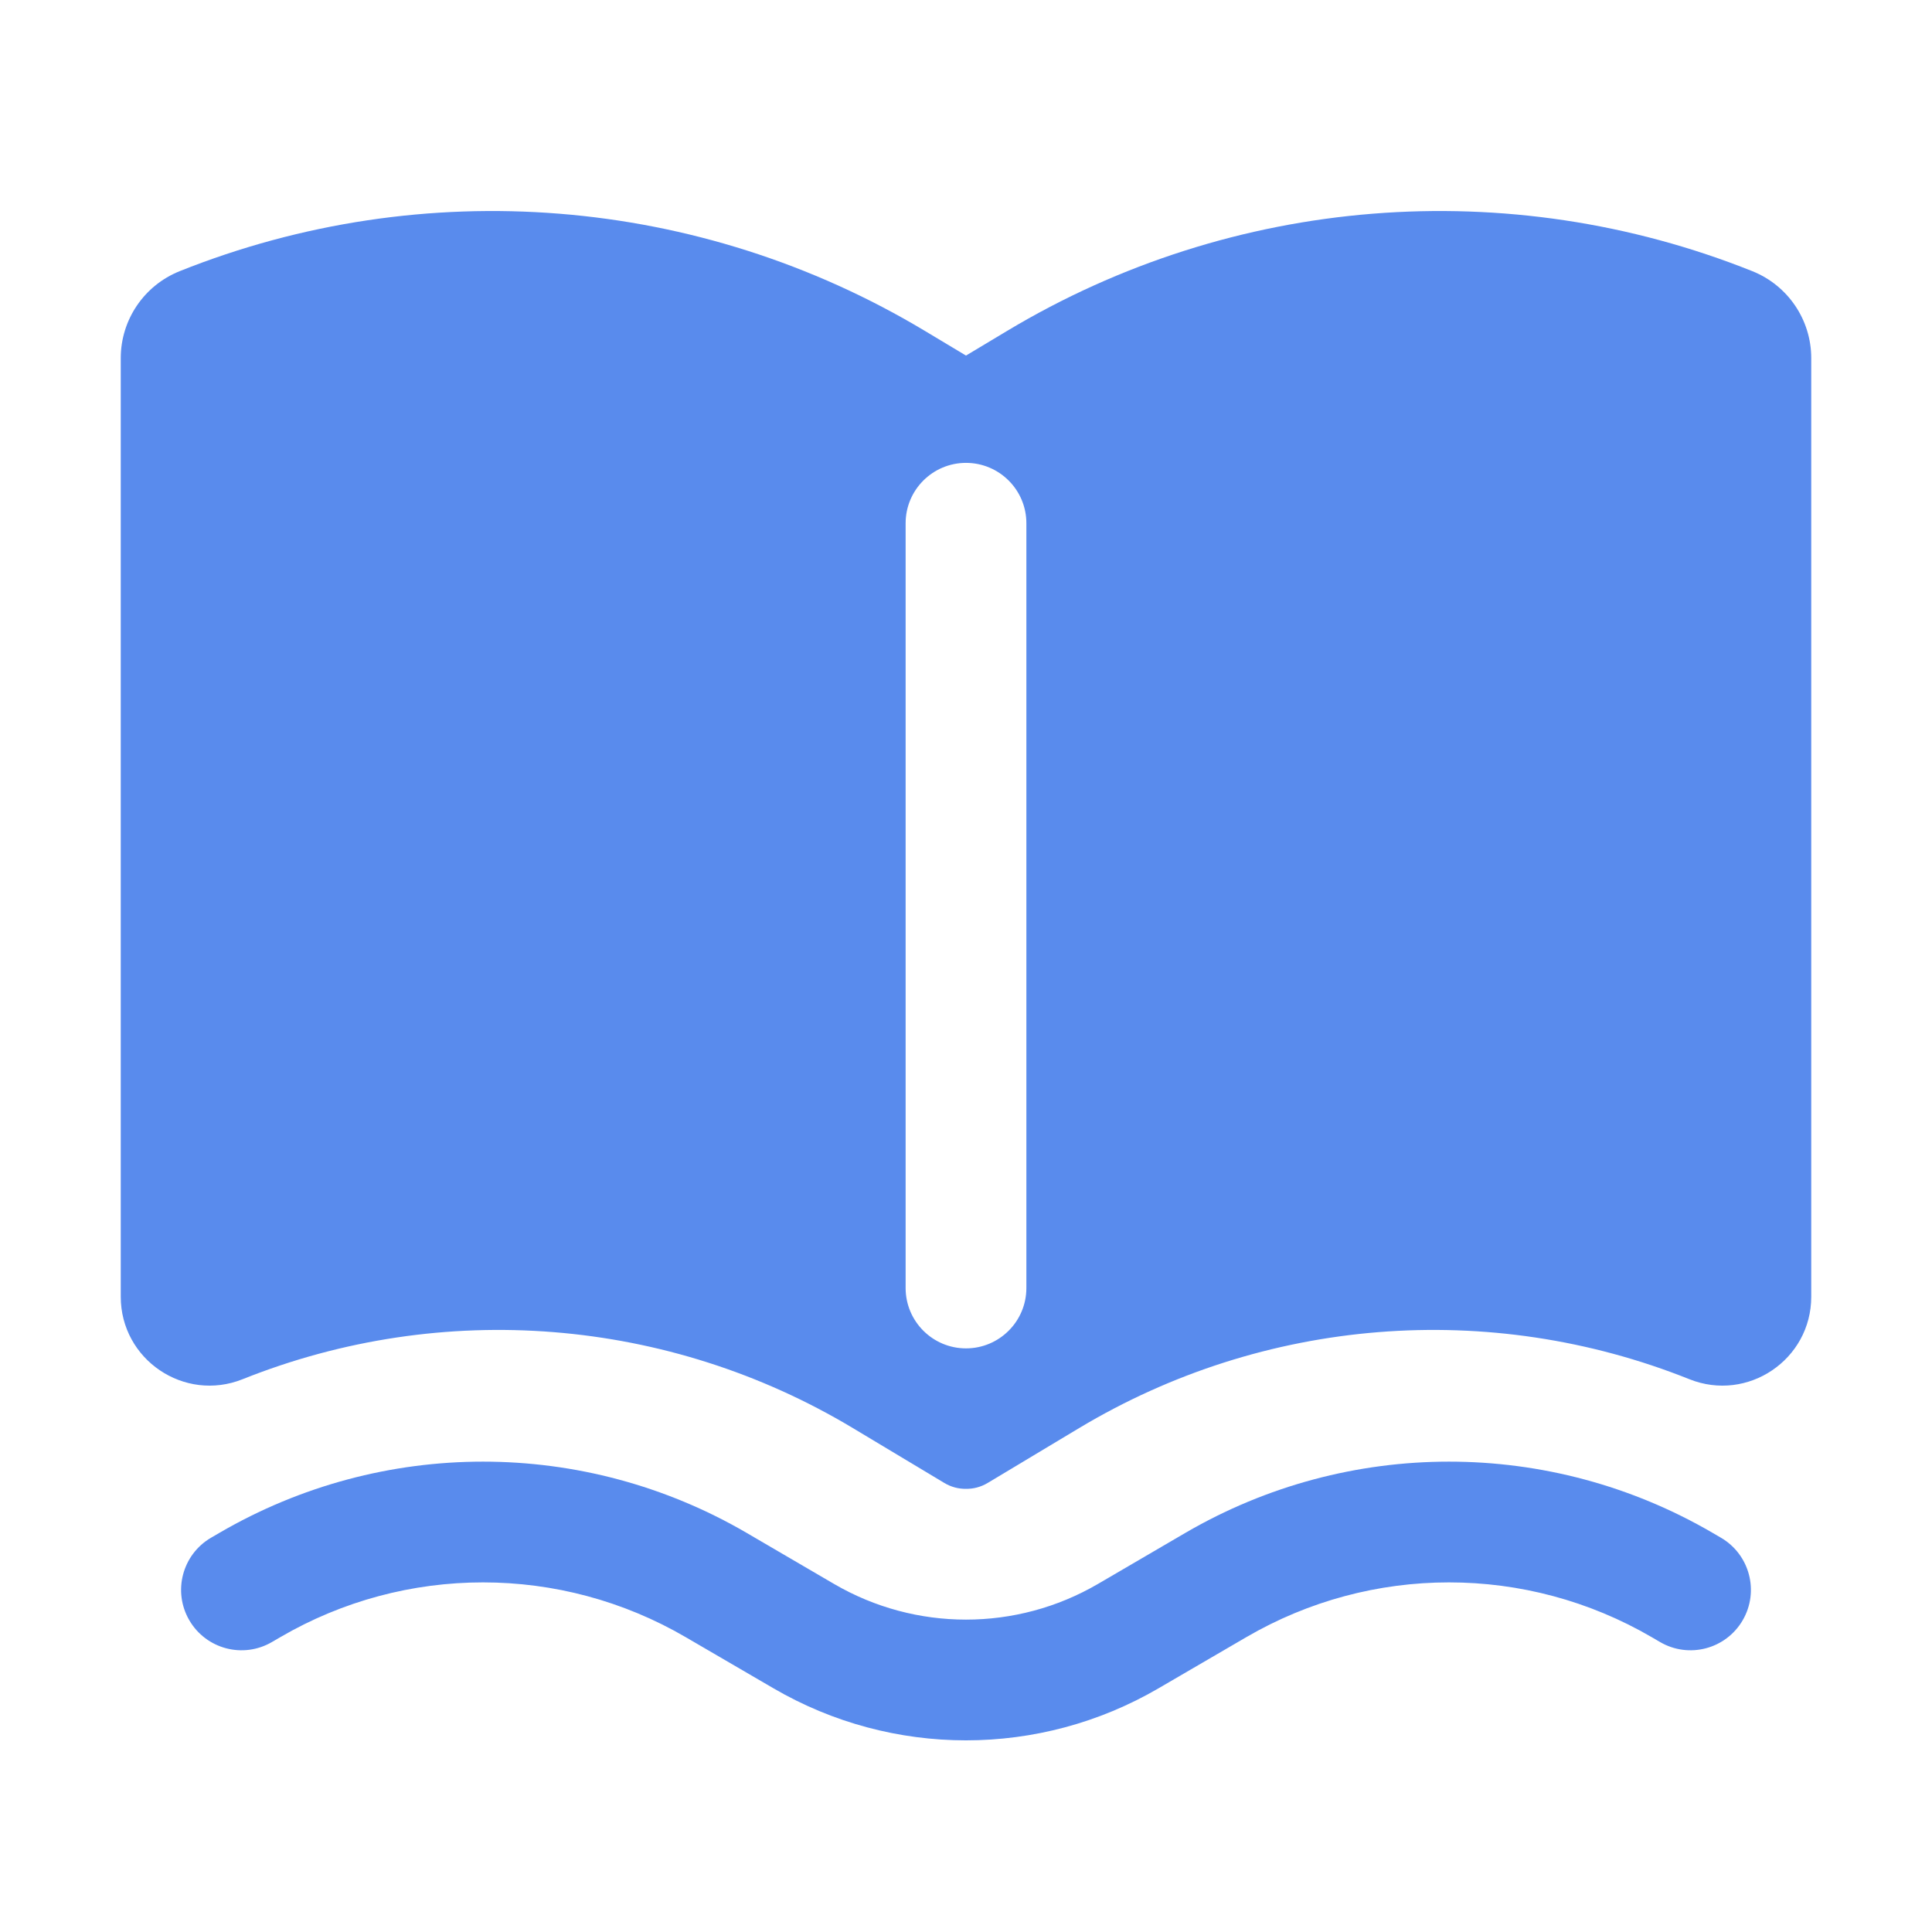 <svg width="24" height="24" viewBox="0 0 24 24" fill="none" xmlns="http://www.w3.org/2000/svg">
    <path fill-rule="evenodd" clip-rule="evenodd" d="M11.49 4.111C8.689 2.43 5.264 2.156 2.231 3.369C1.79 3.546 1.5 3.973 1.5 4.449V16.108C1.5 16.889 2.289 17.423 3.014 17.133C5.497 16.14 8.302 16.364 10.596 17.741L11.731 18.422C11.818 18.474 11.91 18.496 12 18.495C12.09 18.496 12.182 18.474 12.269 18.422L13.404 17.741C15.698 16.364 18.503 16.14 20.986 17.133C21.711 17.423 22.5 16.889 22.5 16.108V4.449C22.5 3.973 22.21 3.546 21.769 3.369C18.736 2.156 15.311 2.43 12.51 4.111L12 4.417L11.49 4.111ZM12.75 6.5C12.75 6.086 12.414 5.75 12 5.75C11.586 5.75 11.25 6.086 11.25 6.5V16C11.25 16.414 11.586 16.75 12 16.75C12.414 16.75 12.75 16.414 12.75 16V6.5Z" fill="#598BED"/>
    <path d="M2.725 19.042C4.749 17.862 7.251 17.862 9.275 19.042L10.362 19.677C11.374 20.267 12.626 20.267 13.638 19.677L14.725 19.042C16.749 17.862 19.251 17.862 21.275 19.042L21.378 19.102C21.736 19.311 21.857 19.77 21.648 20.128C21.439 20.486 20.98 20.607 20.622 20.398L20.519 20.338C18.962 19.43 17.038 19.43 15.481 20.338L14.393 20.972C12.914 21.835 11.086 21.835 9.607 20.972L8.519 20.338C6.963 19.43 5.037 19.43 3.481 20.338L3.378 20.398C3.02 20.607 2.561 20.486 2.352 20.128C2.143 19.77 2.264 19.311 2.622 19.102L2.725 19.042Z" fill="#598BED"/>
</svg>
